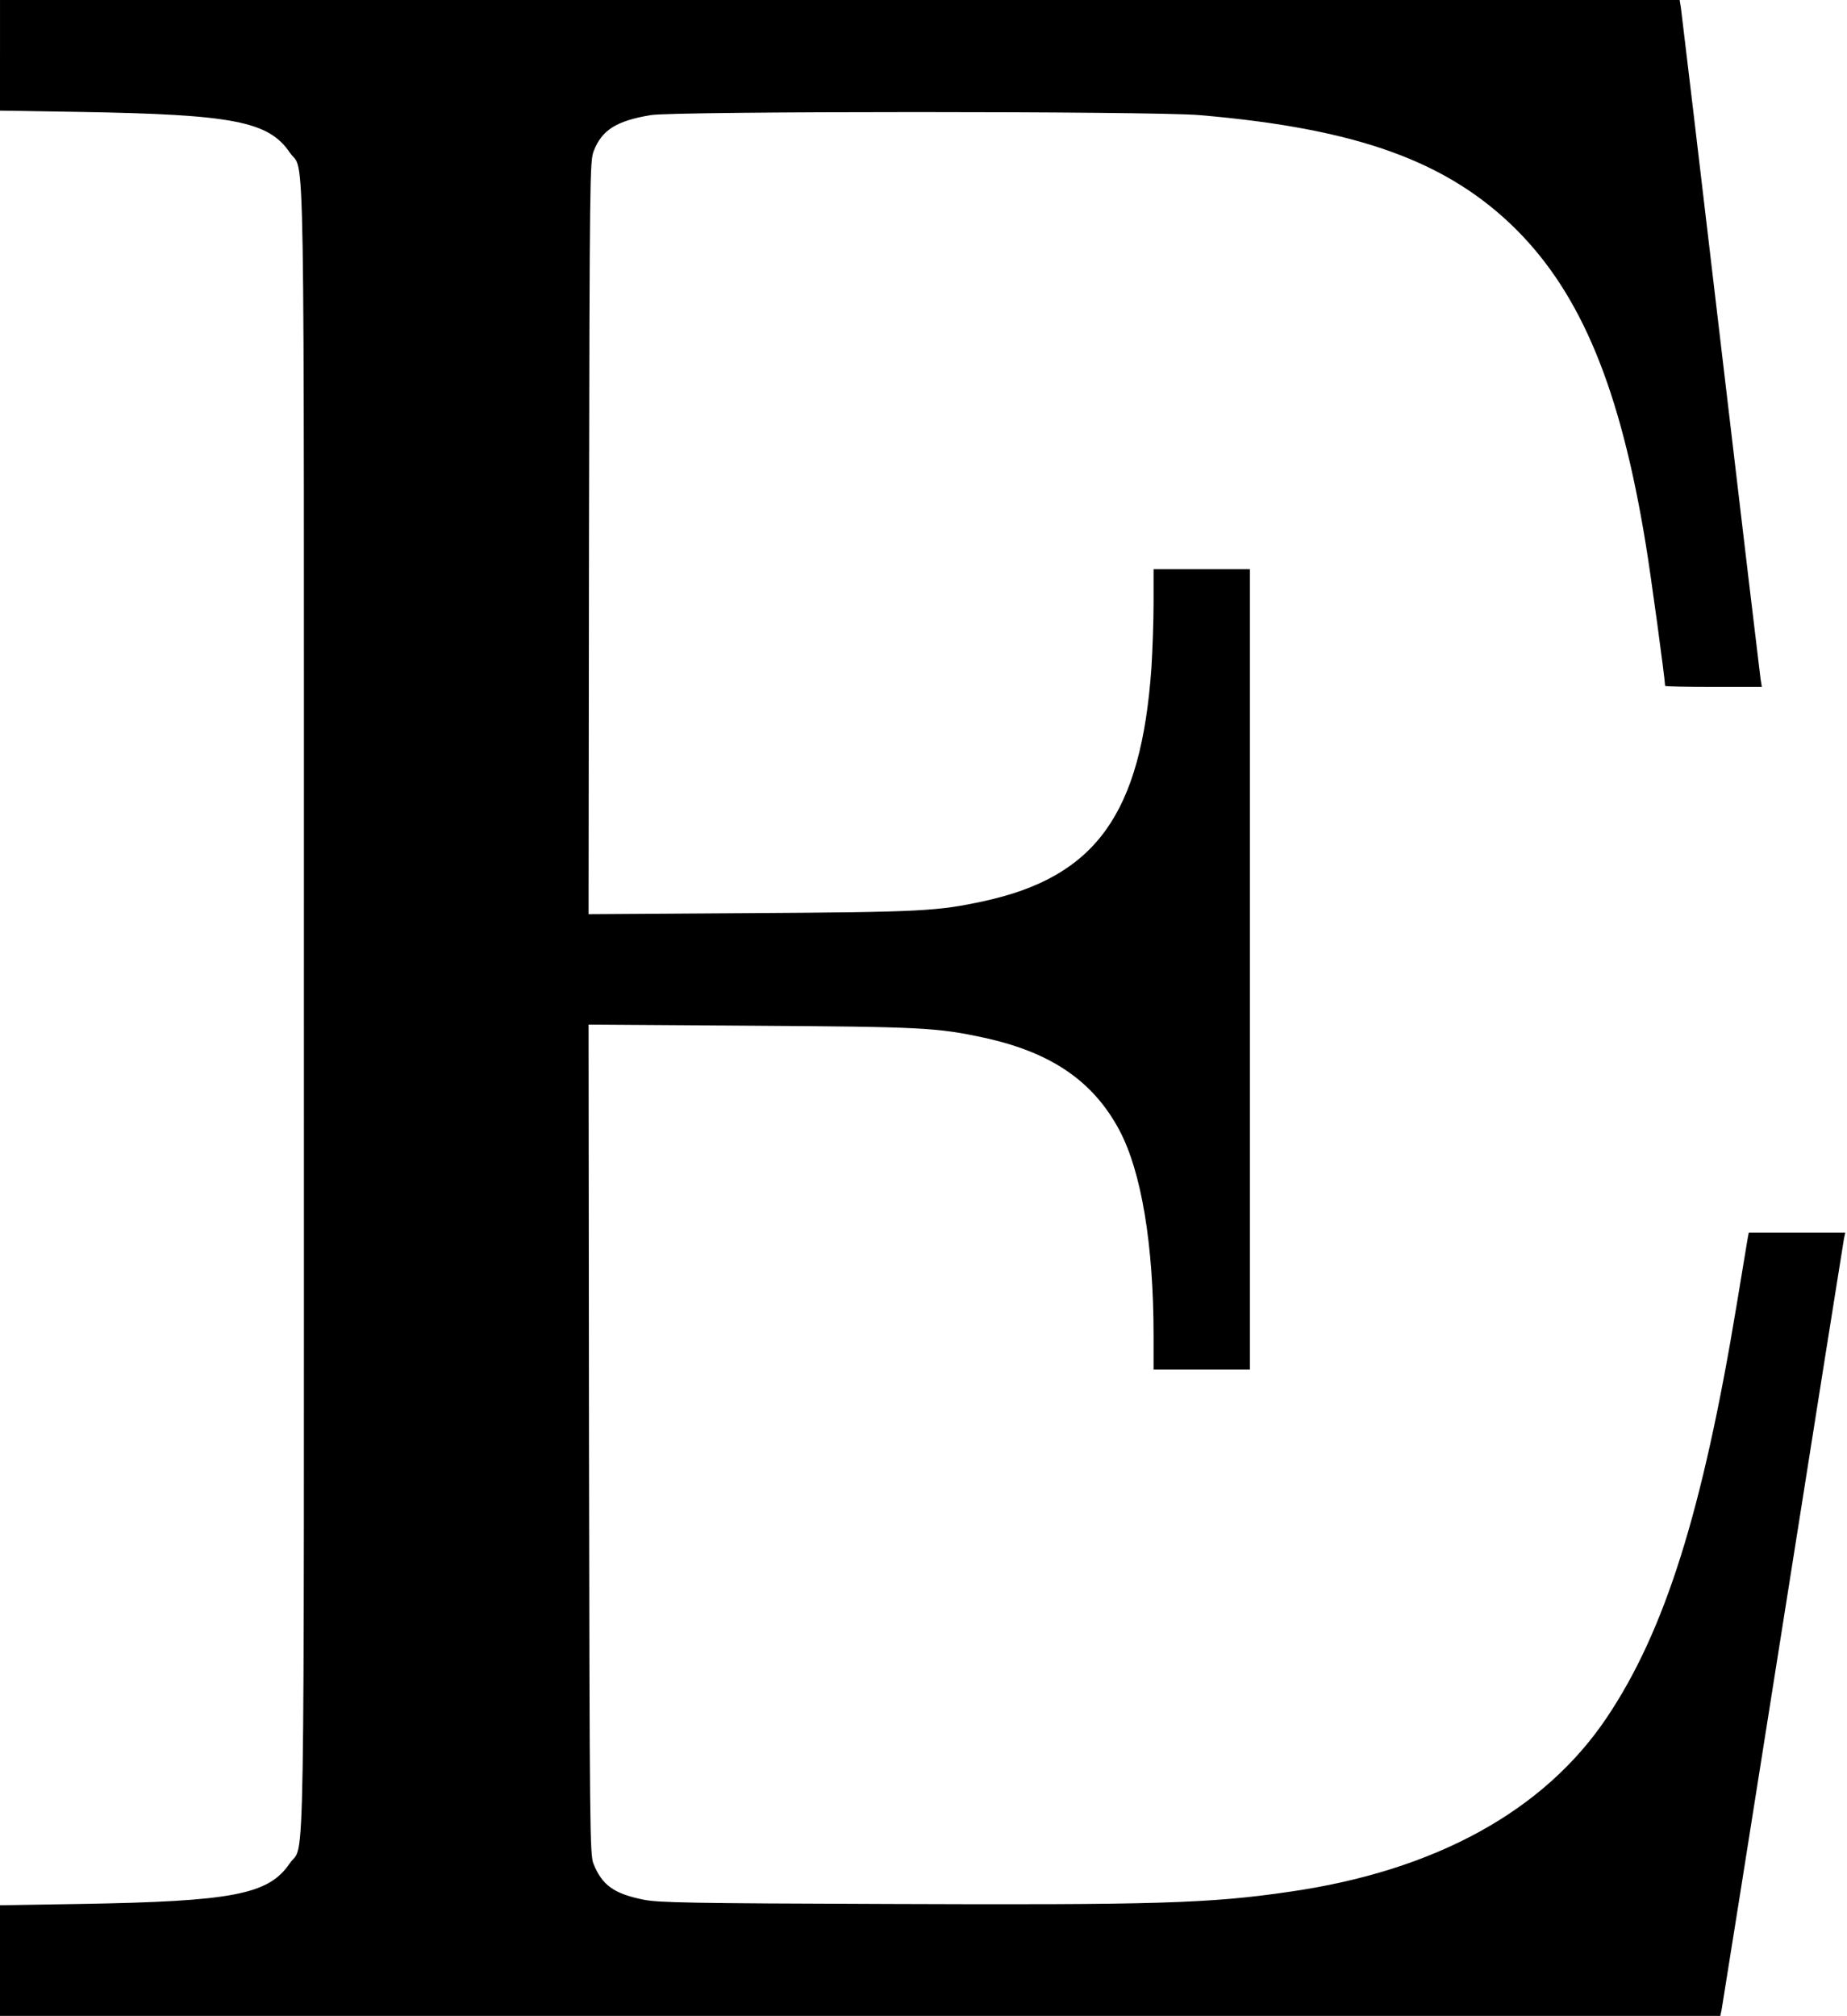 <?xml version="1.0" standalone="no"?>
<!DOCTYPE svg PUBLIC "-//W3C//DTD SVG 20010904//EN"
 "http://www.w3.org/TR/2001/REC-SVG-20010904/DTD/svg10.dtd">
<svg version="1.0" xmlns="http://www.w3.org/2000/svg"
 width="863pt" height="942pt" viewBox="0 0 863 942"
 preserveAspectRatio="xMidYMid meet">
<g transform="translate(0,942) scale(0.1,-0.1)"
fill="#000000" stroke="none">
<path d="M0 9162 l0 -259 373 -6 c717 -12 882 -44 981 -190 72 -107 66 261 66
-3997 0 -4258 6 -3890 -66 -3997 -99 -146 -264 -178 -981 -190 l-373 -6 0
-259 0 -258 4019 0 4019 0 6 28 c3 15 132 826 286 1802 154 976 283 1787 286
1803 l6 27 -226 0 -225 0 -6 -32 c-3 -18 -26 -157 -51 -308 -159 -963 -335
-1521 -605 -1924 -292 -437 -802 -718 -1484 -816 -375 -55 -625 -62 -1880 -57
-917 3 -1070 6 -1138 20 -139 28 -194 68 -234 168 -17 41 -18 155 -21 1982
l-2 1939 757 -5 c799 -5 873 -9 1090 -56 314 -68 511 -203 633 -432 103 -193
160 -535 160 -961 l0 -158 225 0 225 0 0 1870 0 1870 -225 0 -225 0 0 -157 c0
-87 -5 -223 -10 -303 -48 -682 -259 -977 -783 -1091 -217 -47 -291 -51 -1090
-56 l-757 -5 2 1759 c3 1697 4 1760 22 1807 38 98 105 141 266 168 108 19
2350 19 2565 0 738 -63 1160 -216 1481 -536 303 -304 485 -743 603 -1465 23
-136 91 -637 91 -666 0 -3 102 -5 226 -5 l226 0 -6 38 c-3 20 -87 726 -186
1567 -99 842 -183 1547 -186 1568 l-6 37 -3924 0 -3924 0 0 -258z"/>
</g>
</svg>
